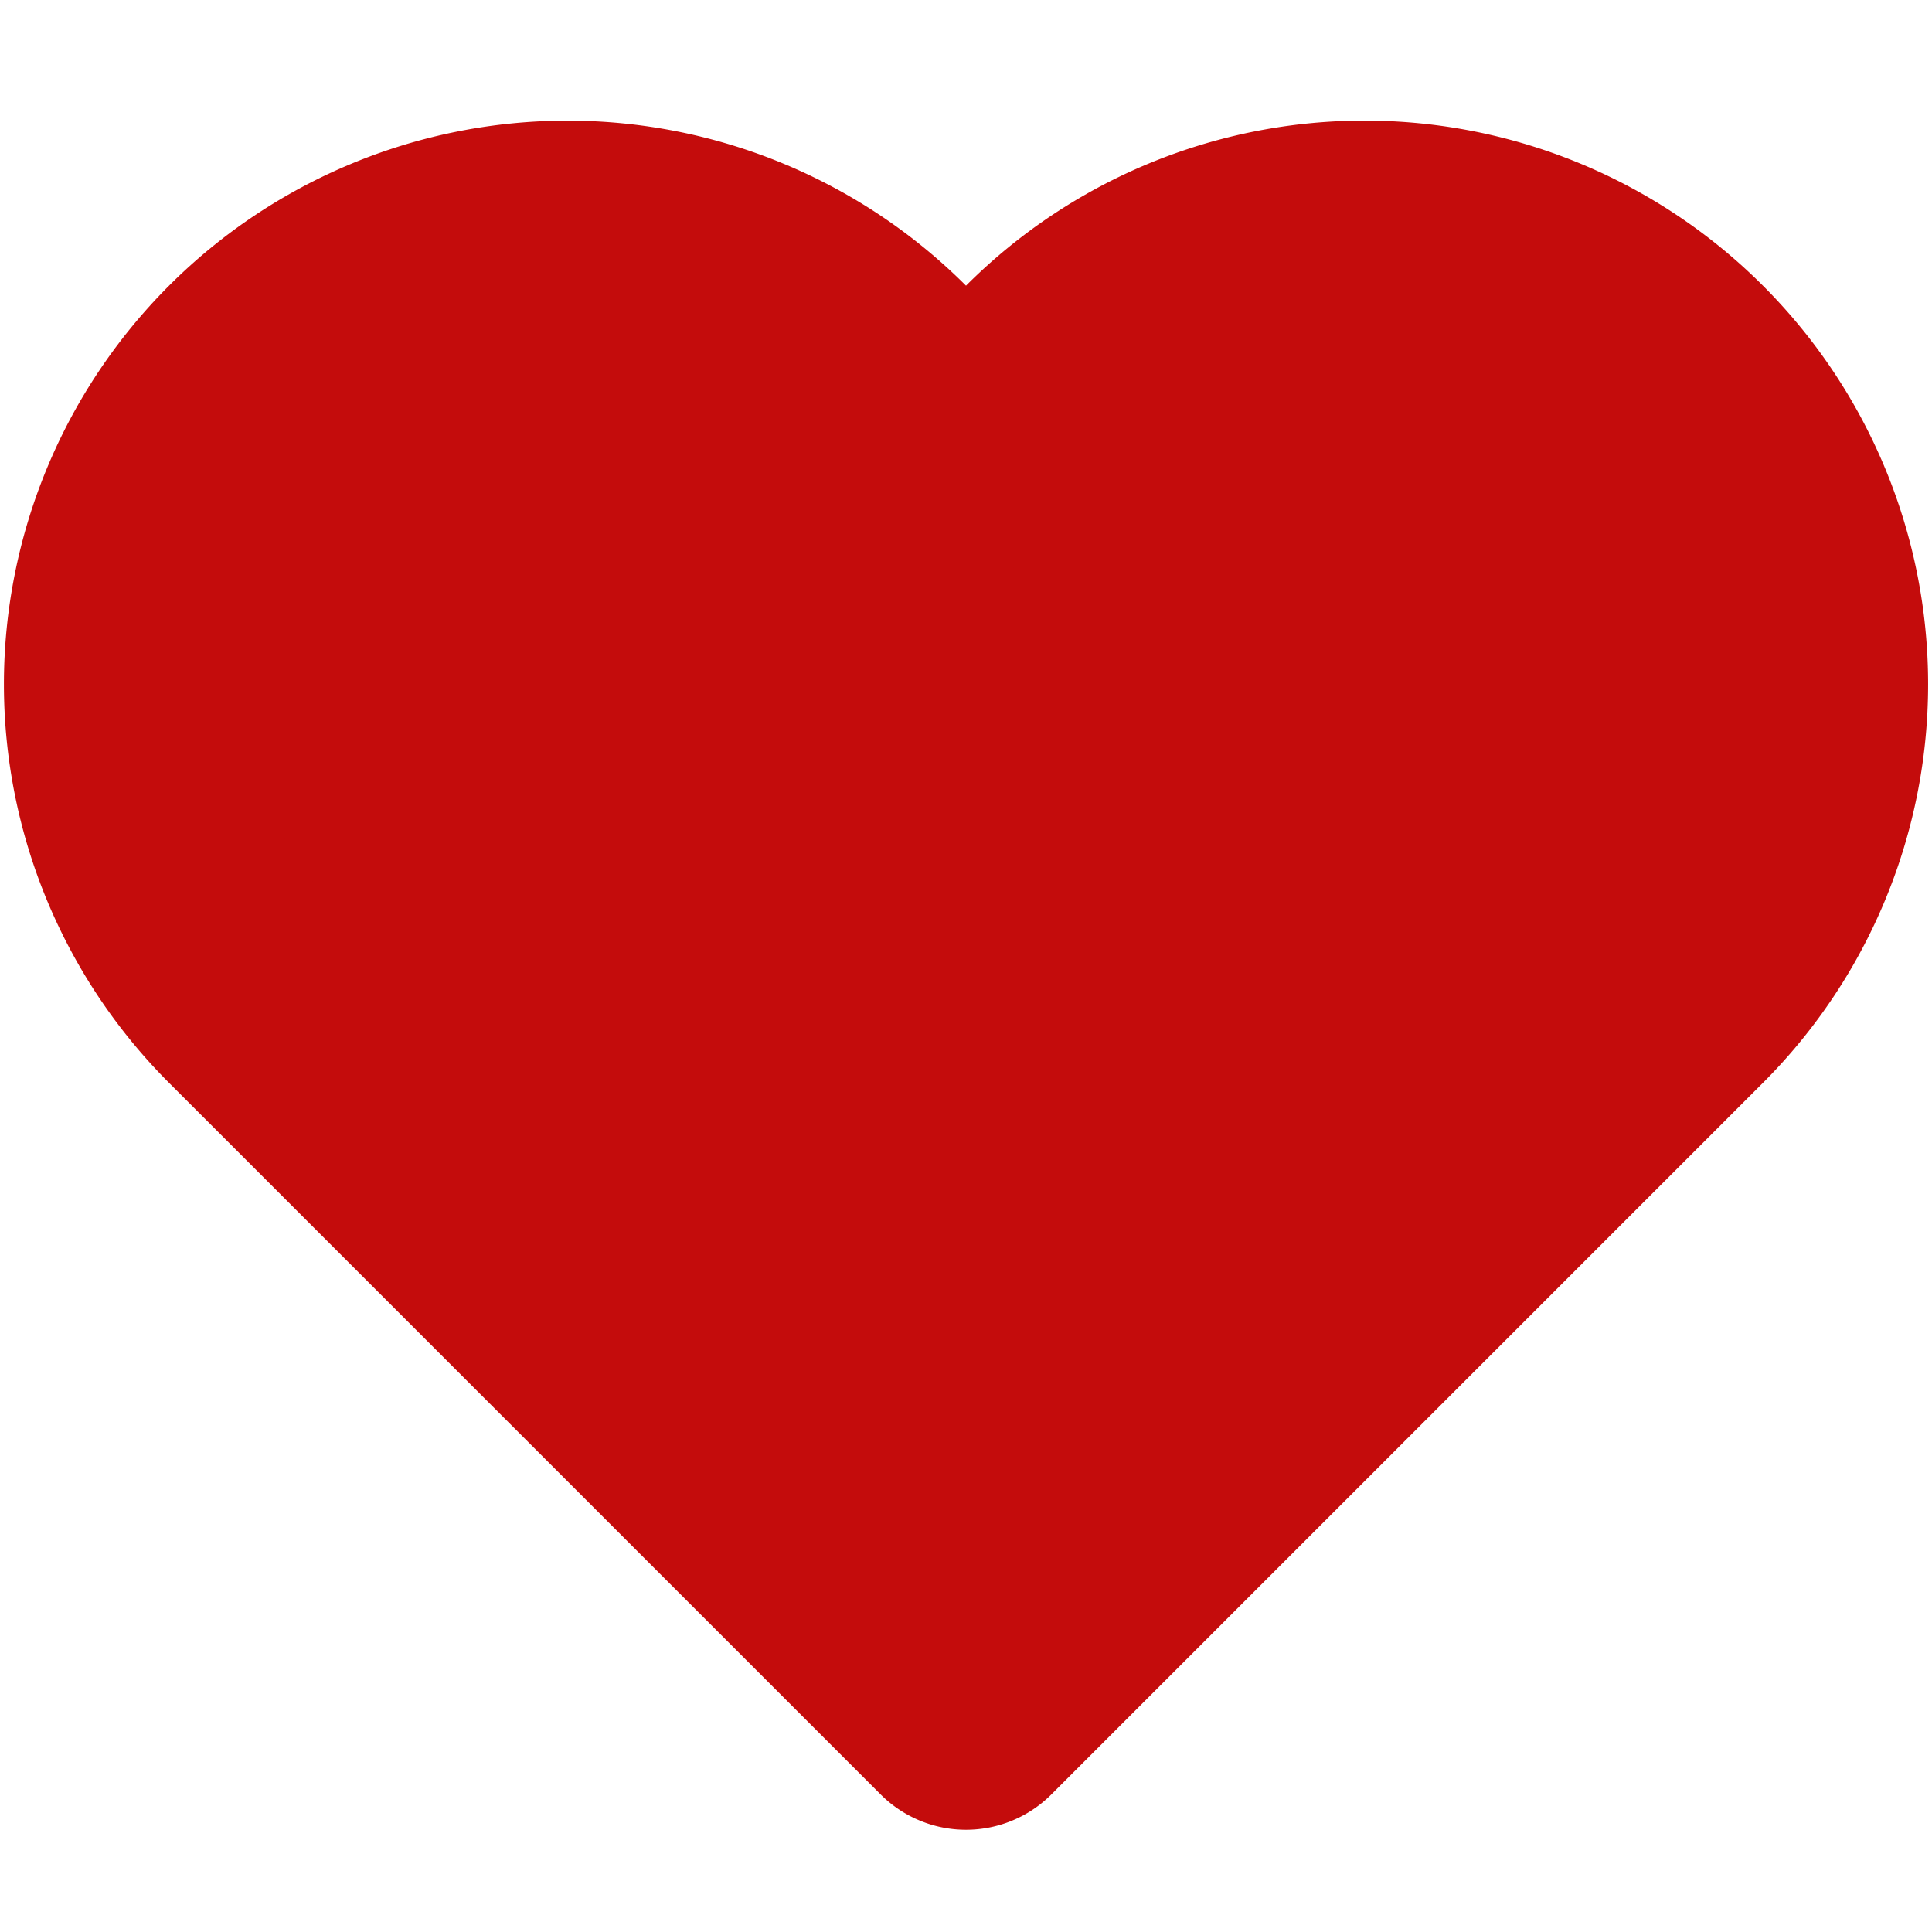 <!-- https://feathericons.dev/?search=heart&iconset=feather -->
<svg xmlns="http://www.w3.org/2000/svg" viewBox="0 0 24 24" width="17" height="17" class="main-grid-item-icon" fill="#C40C0C" stroke="#C40C0C" stroke-linecap="round" stroke-linejoin="round" stroke-width="3">
  <path d="M20.84 4.61a5.5 5.5 0 0 0-7.78 0L12 5.67l-1.06-1.06a5.5 5.5 0 0 0-7.78 7.78l1.06 1.06L12 21.23l7.78-7.78 1.06-1.06a5.5 5.5 0 0 0 0-7.78z" />
</svg>
